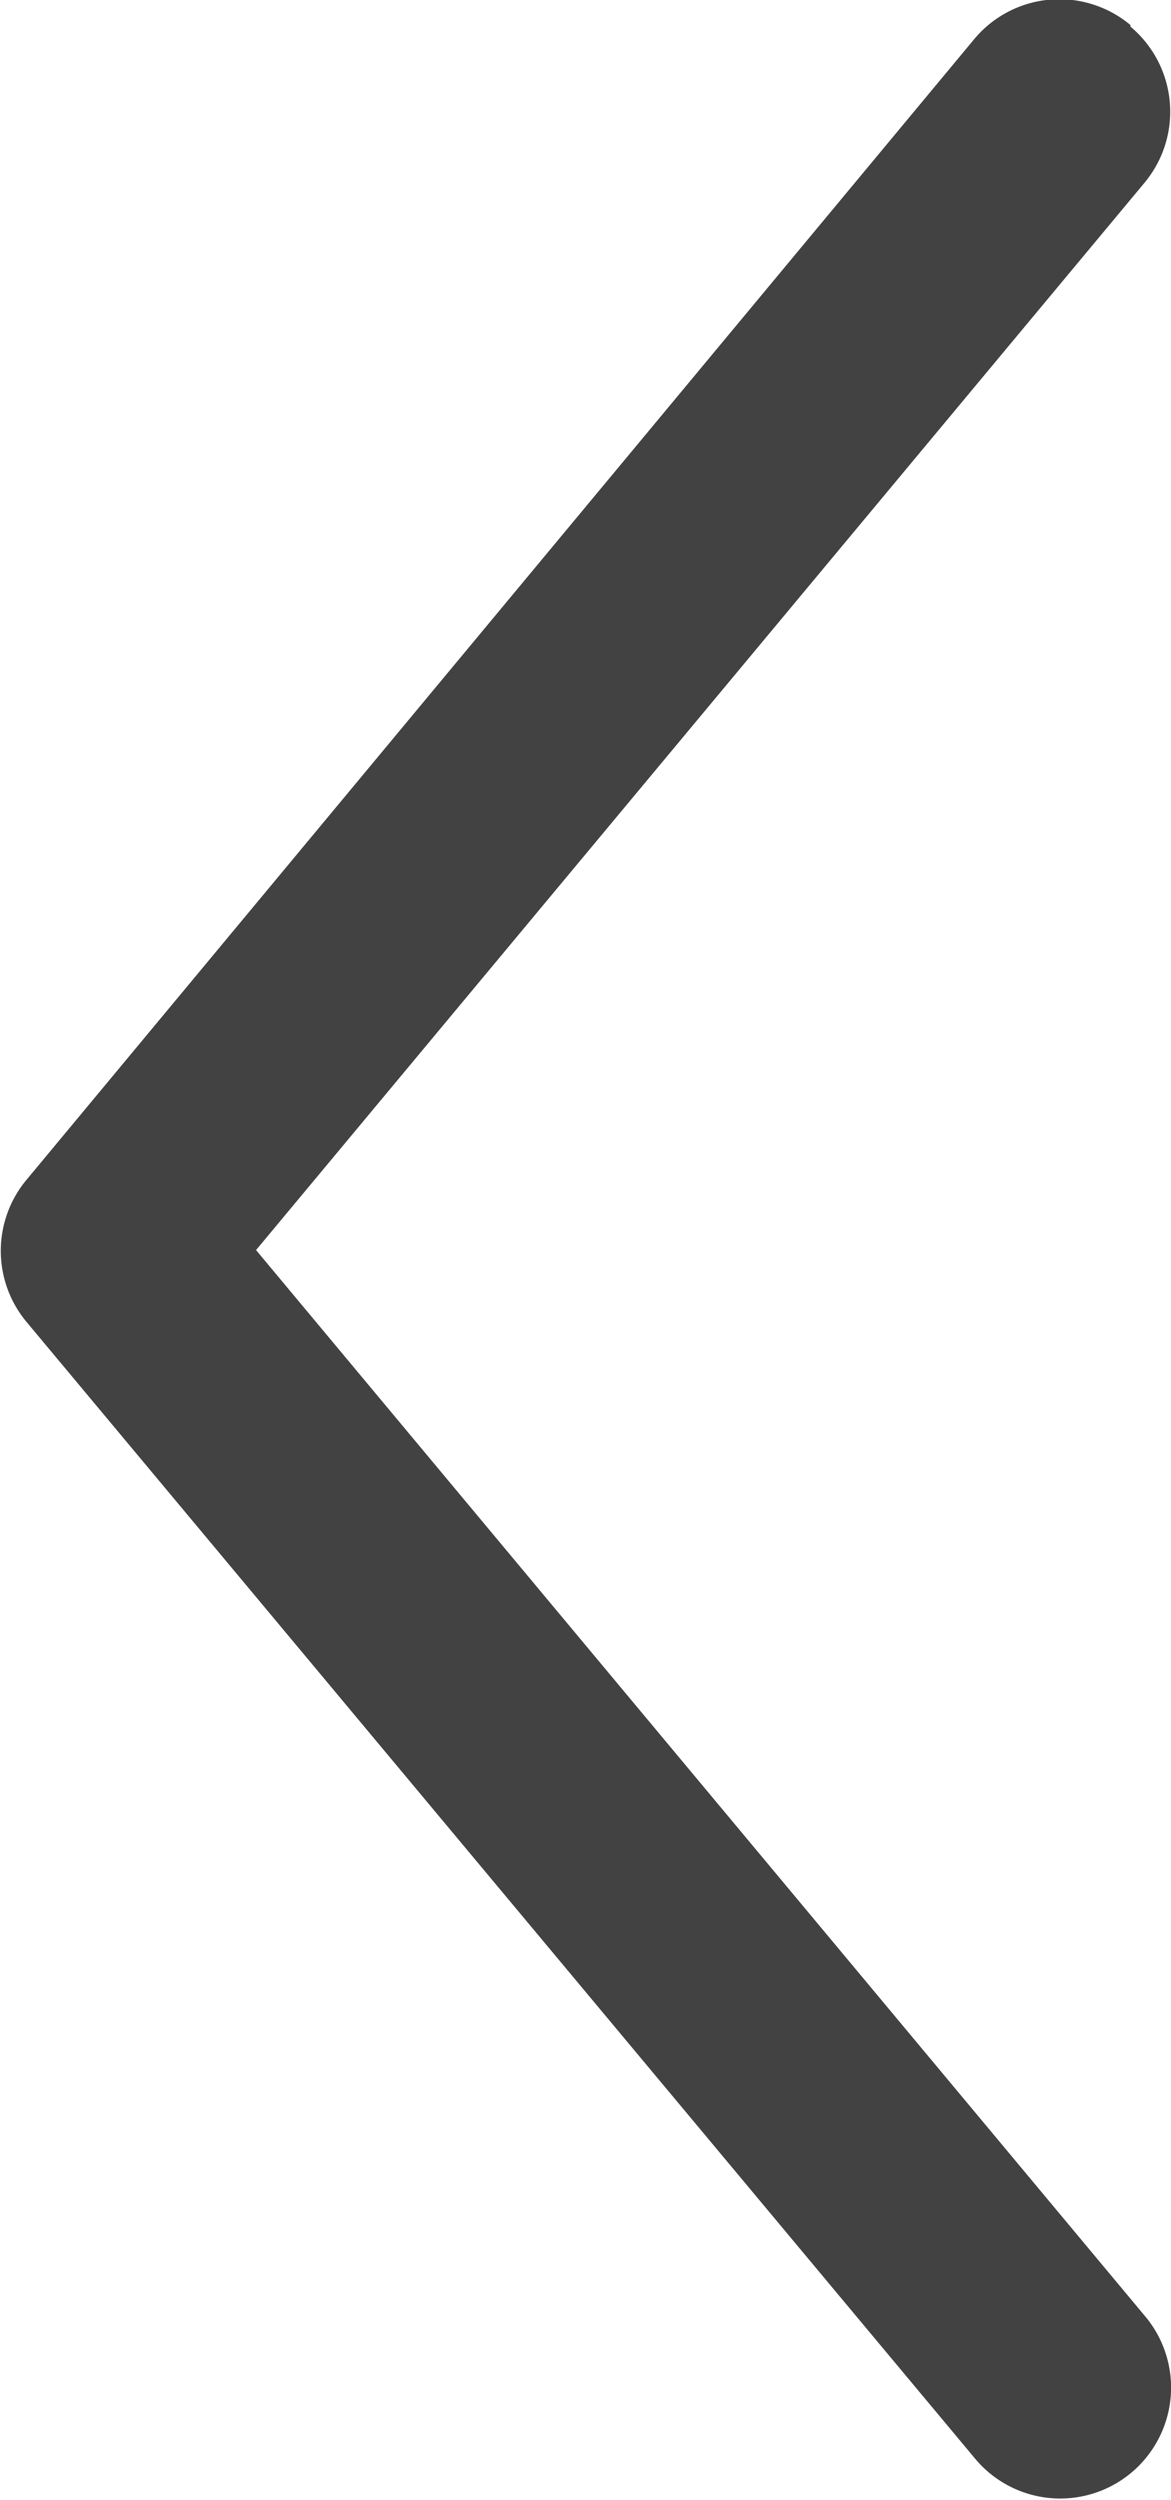 <svg id="Layer_1" data-name="Layer 1" xmlns="http://www.w3.org/2000/svg" viewBox="0 0 7.5 16">
  <defs>
    <style>
      .cls-1 {
        fill: #424242;
      }
    </style>
  </defs>
  <title>left-single</title>
  <path id="Fill-49" class="cls-1" d="M7.49.92a.71.71,0,0,1,.09,1L1.89,8.75l5.7,6.83a.71.71,0,0,1-1.09.91L.42,9.21a.71.71,0,0,1,0-.91L6.49,1a.71.71,0,0,1,1-.09" transform="translate(-0.25 -0.75)"/>
</svg>
